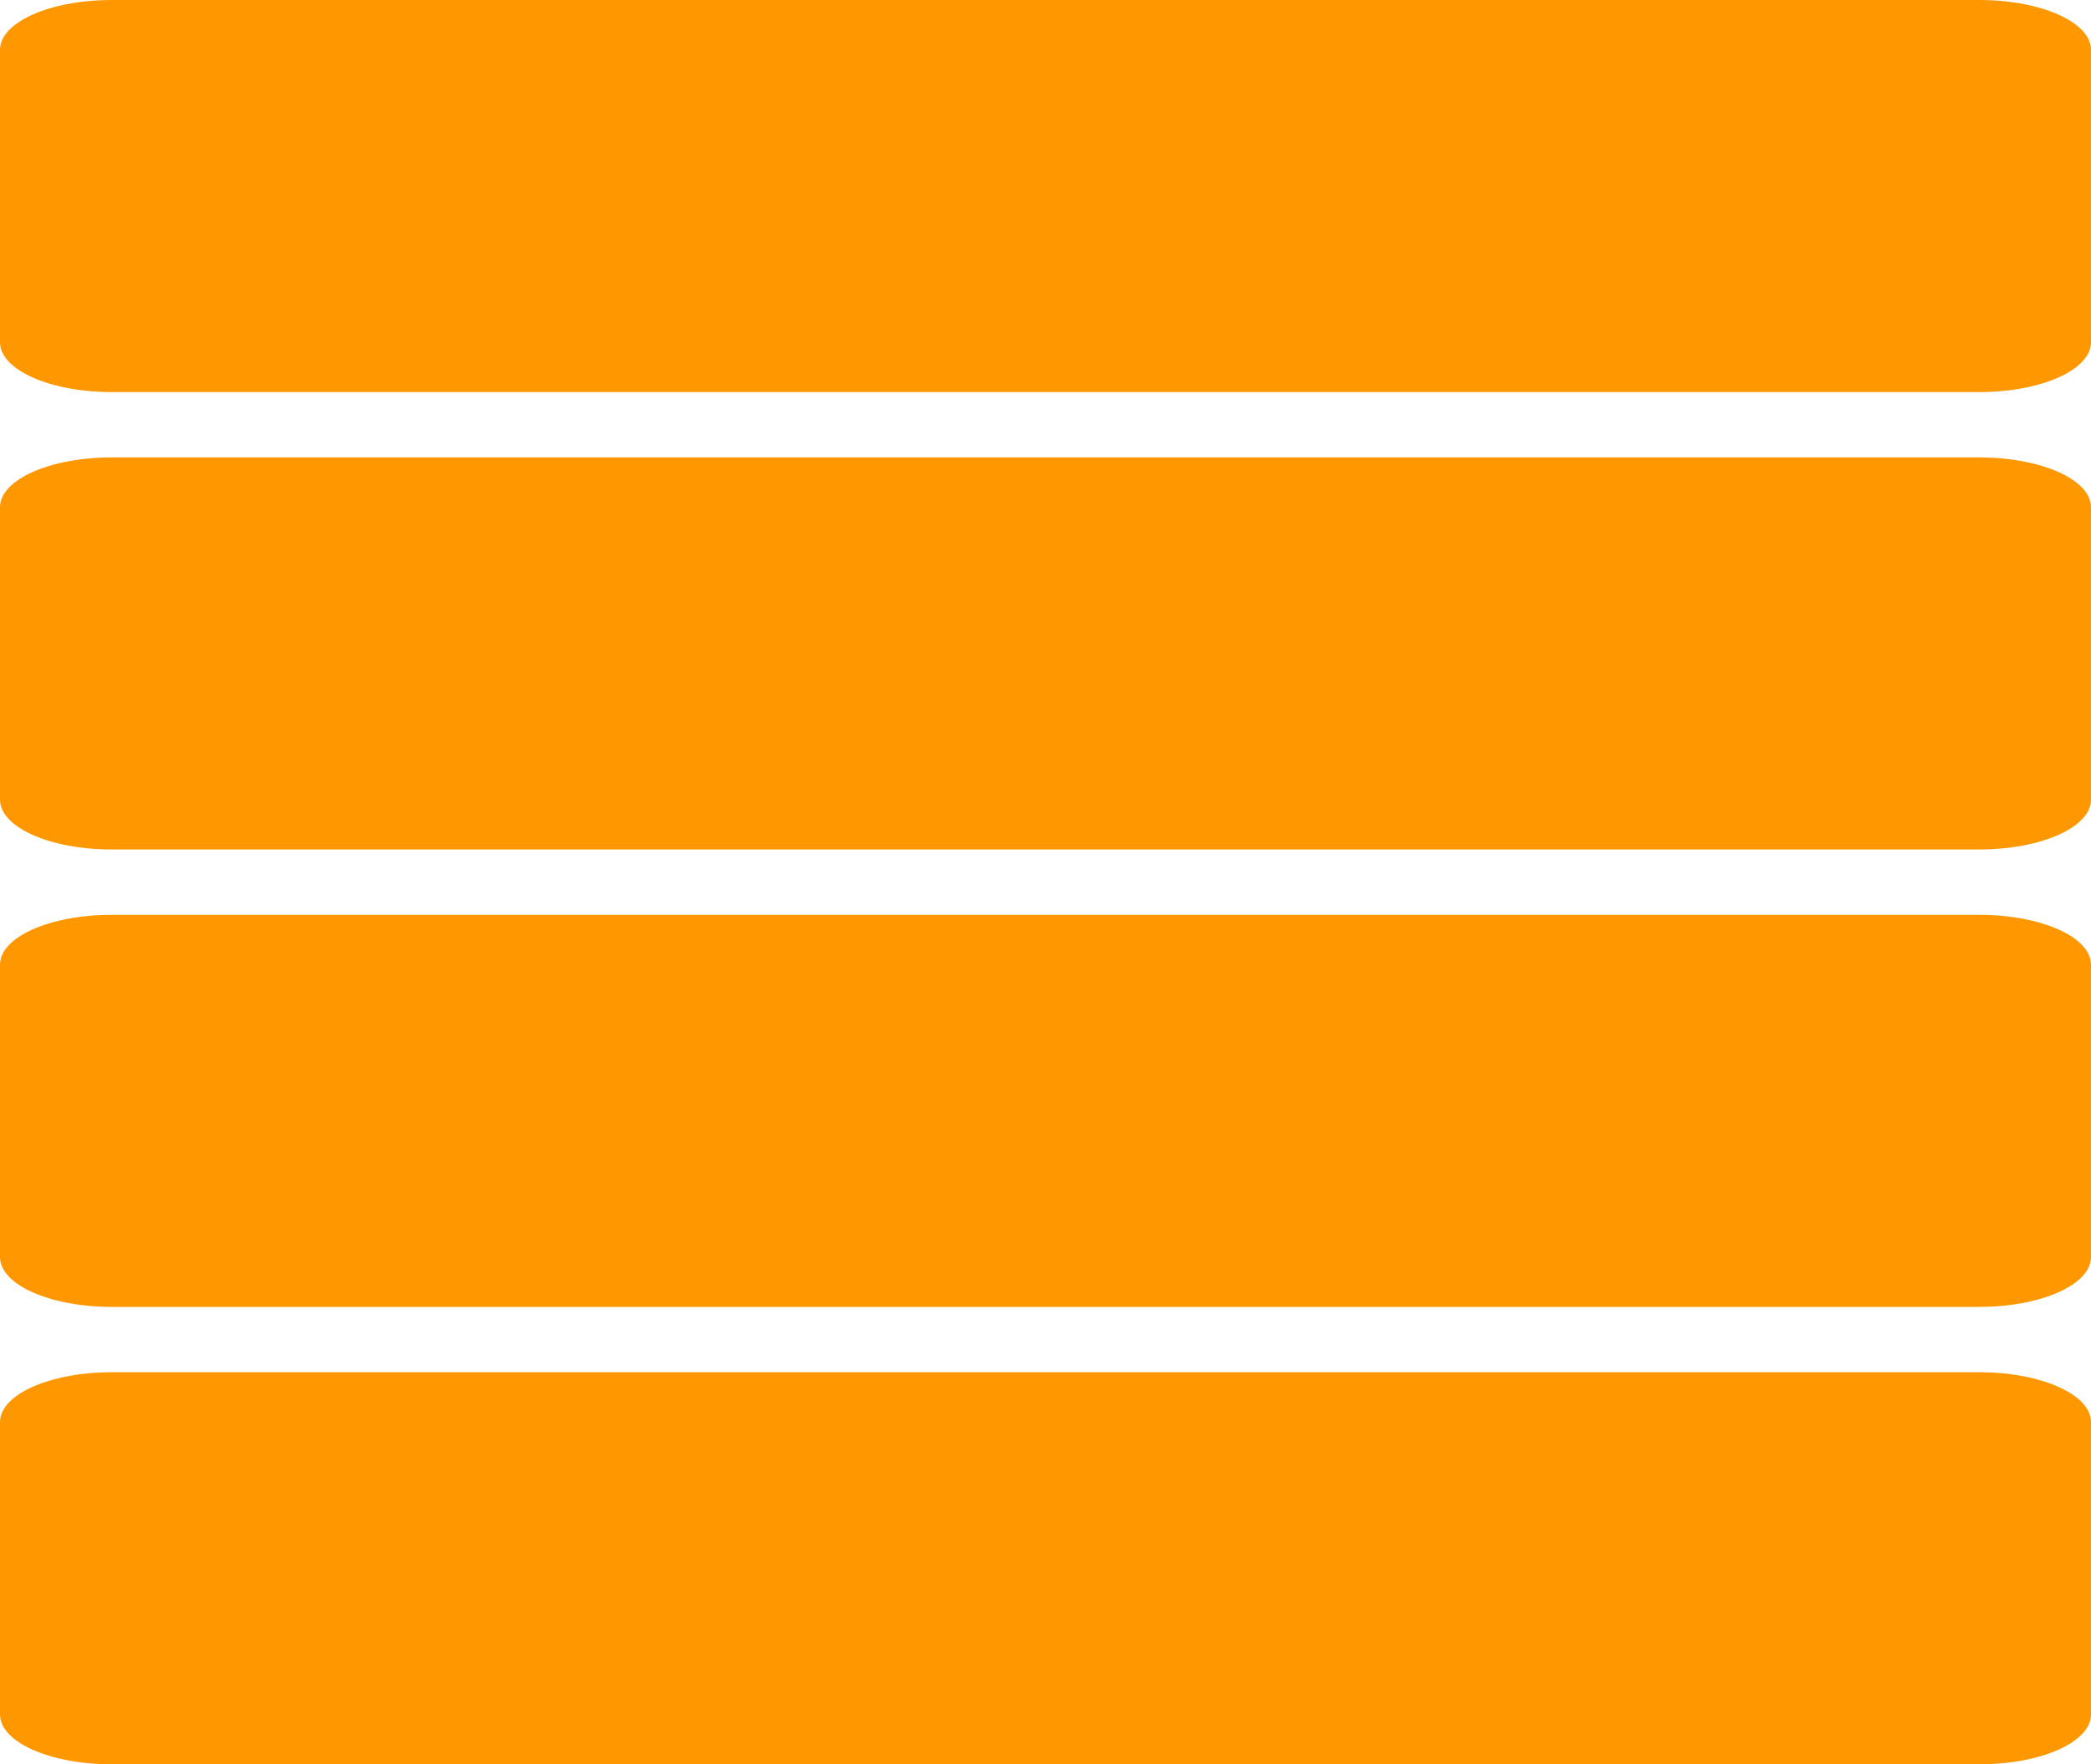 <?xml version="1.0" encoding="UTF-8" standalone="no"?>
<!-- Created with Inkscape (http://www.inkscape.org/) -->

<svg
   xmlns:dc="http://purl.org/dc/elements/1.1/"
   xmlns:cc="http://creativecommons.org/ns#"
   xmlns:rdf="http://www.w3.org/1999/02/22-rdf-syntax-ns#"
   xmlns:svg="http://www.w3.org/2000/svg"
   xmlns="http://www.w3.org/2000/svg"
   xmlns:sodipodi="http://sodipodi.sourceforge.net/DTD/sodipodi-0.dtd"
   xmlns:inkscape="http://www.inkscape.org/namespaces/inkscape"
   width="32"
   height="27"
   viewBox="0 0 32 27"
   id="svg4921"
   version="1.1"
   inkscape:version="0.91 r13725"
   sodipodi:docname="view_day8.svg">
  <defs
     id="defs4923" />
  <sodipodi:namedview
     id="base"
     pagecolor="#ffffff"
     bordercolor="#666666"
     borderopacity="1.0"
     inkscape:pageopacity="0.0"
     inkscape:pageshadow="2"
     inkscape:zoom="5.6"
     inkscape:cx="41.357065"
     inkscape:cy="34.415816"
     inkscape:document-units="px"
     inkscape:current-layer="layer1"
     showgrid="false"
     units="px"
     inkscape:window-width="1366"
     inkscape:window-height="713"
     inkscape:window-x="0"
     inkscape:window-y="30"
     inkscape:window-maximized="1"
     inkscape:snap-bbox="true"
     inkscape:bbox-nodes="true"
     fit-margin-top="0"
     fit-margin-left="0"
     fit-margin-right="0"
     fit-margin-bottom="0" />
  <g
     inkscape:label="Layer 1"
     inkscape:groupmode="layer"
     id="layer1"
     transform="translate(-2,-1020.862)">
    <path
       id="rect4165-7-3"
       style="opacity:1;fill:#FF9800;fill-opacity:1;fill-rule:nonzero;stroke:none;stroke-width:6;stroke-miterlimit:4;stroke-dasharray:none;stroke-opacity:1"
       d="m 3.711,1034.862 28.578,0 c 0.948,0 1.711,0.34 1.711,0.763 l 0,4.474 c 0,0.423 -0.763,0.763 -1.711,0.763 l -28.578,0 C 2.763,1040.862 2,1040.522 2,1040.099 l 0,-4.474 c 0,-0.423 0.763,-0.763 1.711,-0.763 z m 0,-7 28.578,0 c 0.948,0 1.711,0.34 1.711,0.763 l 0,4.474 c 0,0.423 -0.763,0.763 -1.711,0.763 l -28.578,0 C 2.763,1033.862 2,1033.522 2,1033.099 l 0,-4.474 c 0,-0.423 0.763,-0.763 1.711,-0.763 z m 0,14 28.578,0 c 0.948,0 1.711,0.34 1.711,0.763 l 0,4.474 c 0,0.423 -0.763,0.763 -1.711,0.763 l -28.578,0 C 2.763,1047.862 2,1047.522 2,1047.099 l 0,-4.474 c 0,-0.423 0.763,-0.763 1.711,-0.763 z m 0,-21 28.578,0 c 0.948,0 1.711,0.34 1.711,0.763 l 0,4.474 c 0,0.423 -0.763,0.763 -1.711,0.763 l -28.578,0 C 2.763,1026.862 2,1026.522 2,1026.099 l 0,-4.474 c 0,-0.423 0.763,-0.763 1.711,-0.763 z"
       inkscape:connector-curvature="0" />
  </g>
</svg>
